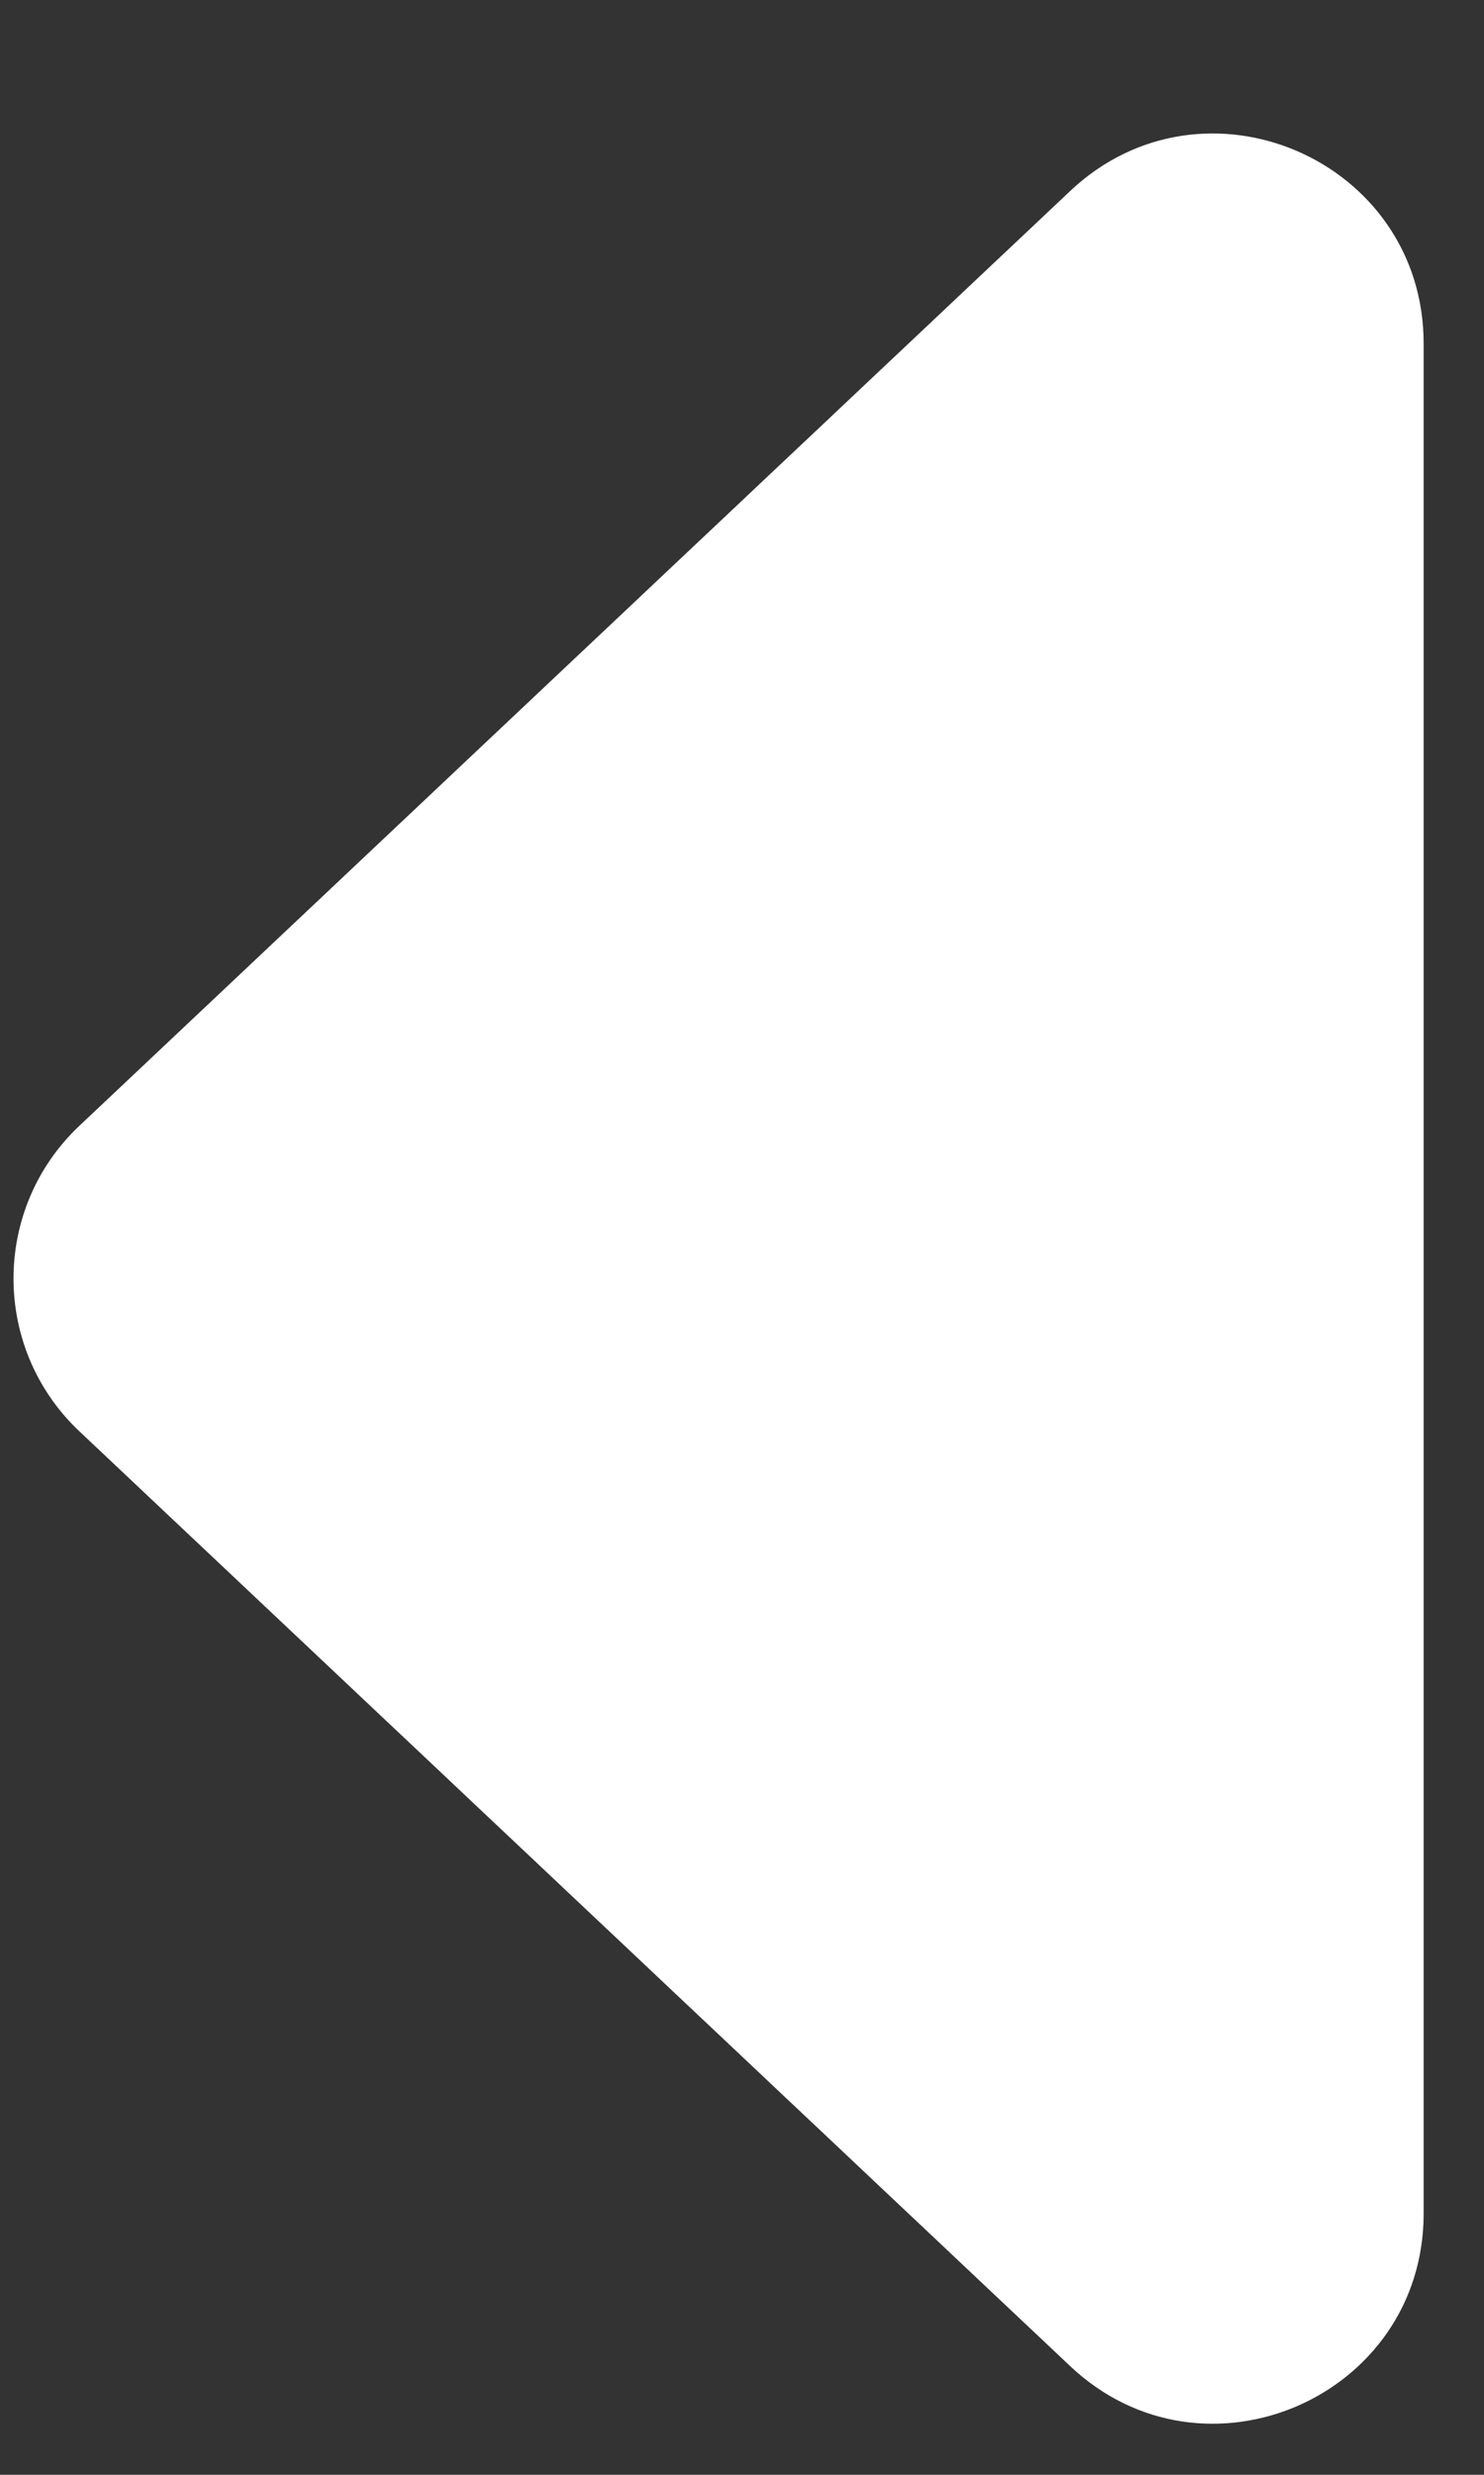 <svg width="9" height="15" viewBox="0 0 9 15" fill="none" xmlns="http://www.w3.org/2000/svg">
<rect x="0" y="0" width="9" height="15" fill="#333333" stroke="none"/>
<path d="M6.49 1.158C7.301 0.393 8.634 0.968 8.634 2.083L8.634 13.416C8.634 14.531 7.301 15.107 6.49 14.341L0.481 8.675C-0.051 8.173 -0.051 7.326 0.481 6.824L6.49 1.158Z" fill="white"/>
</svg>
